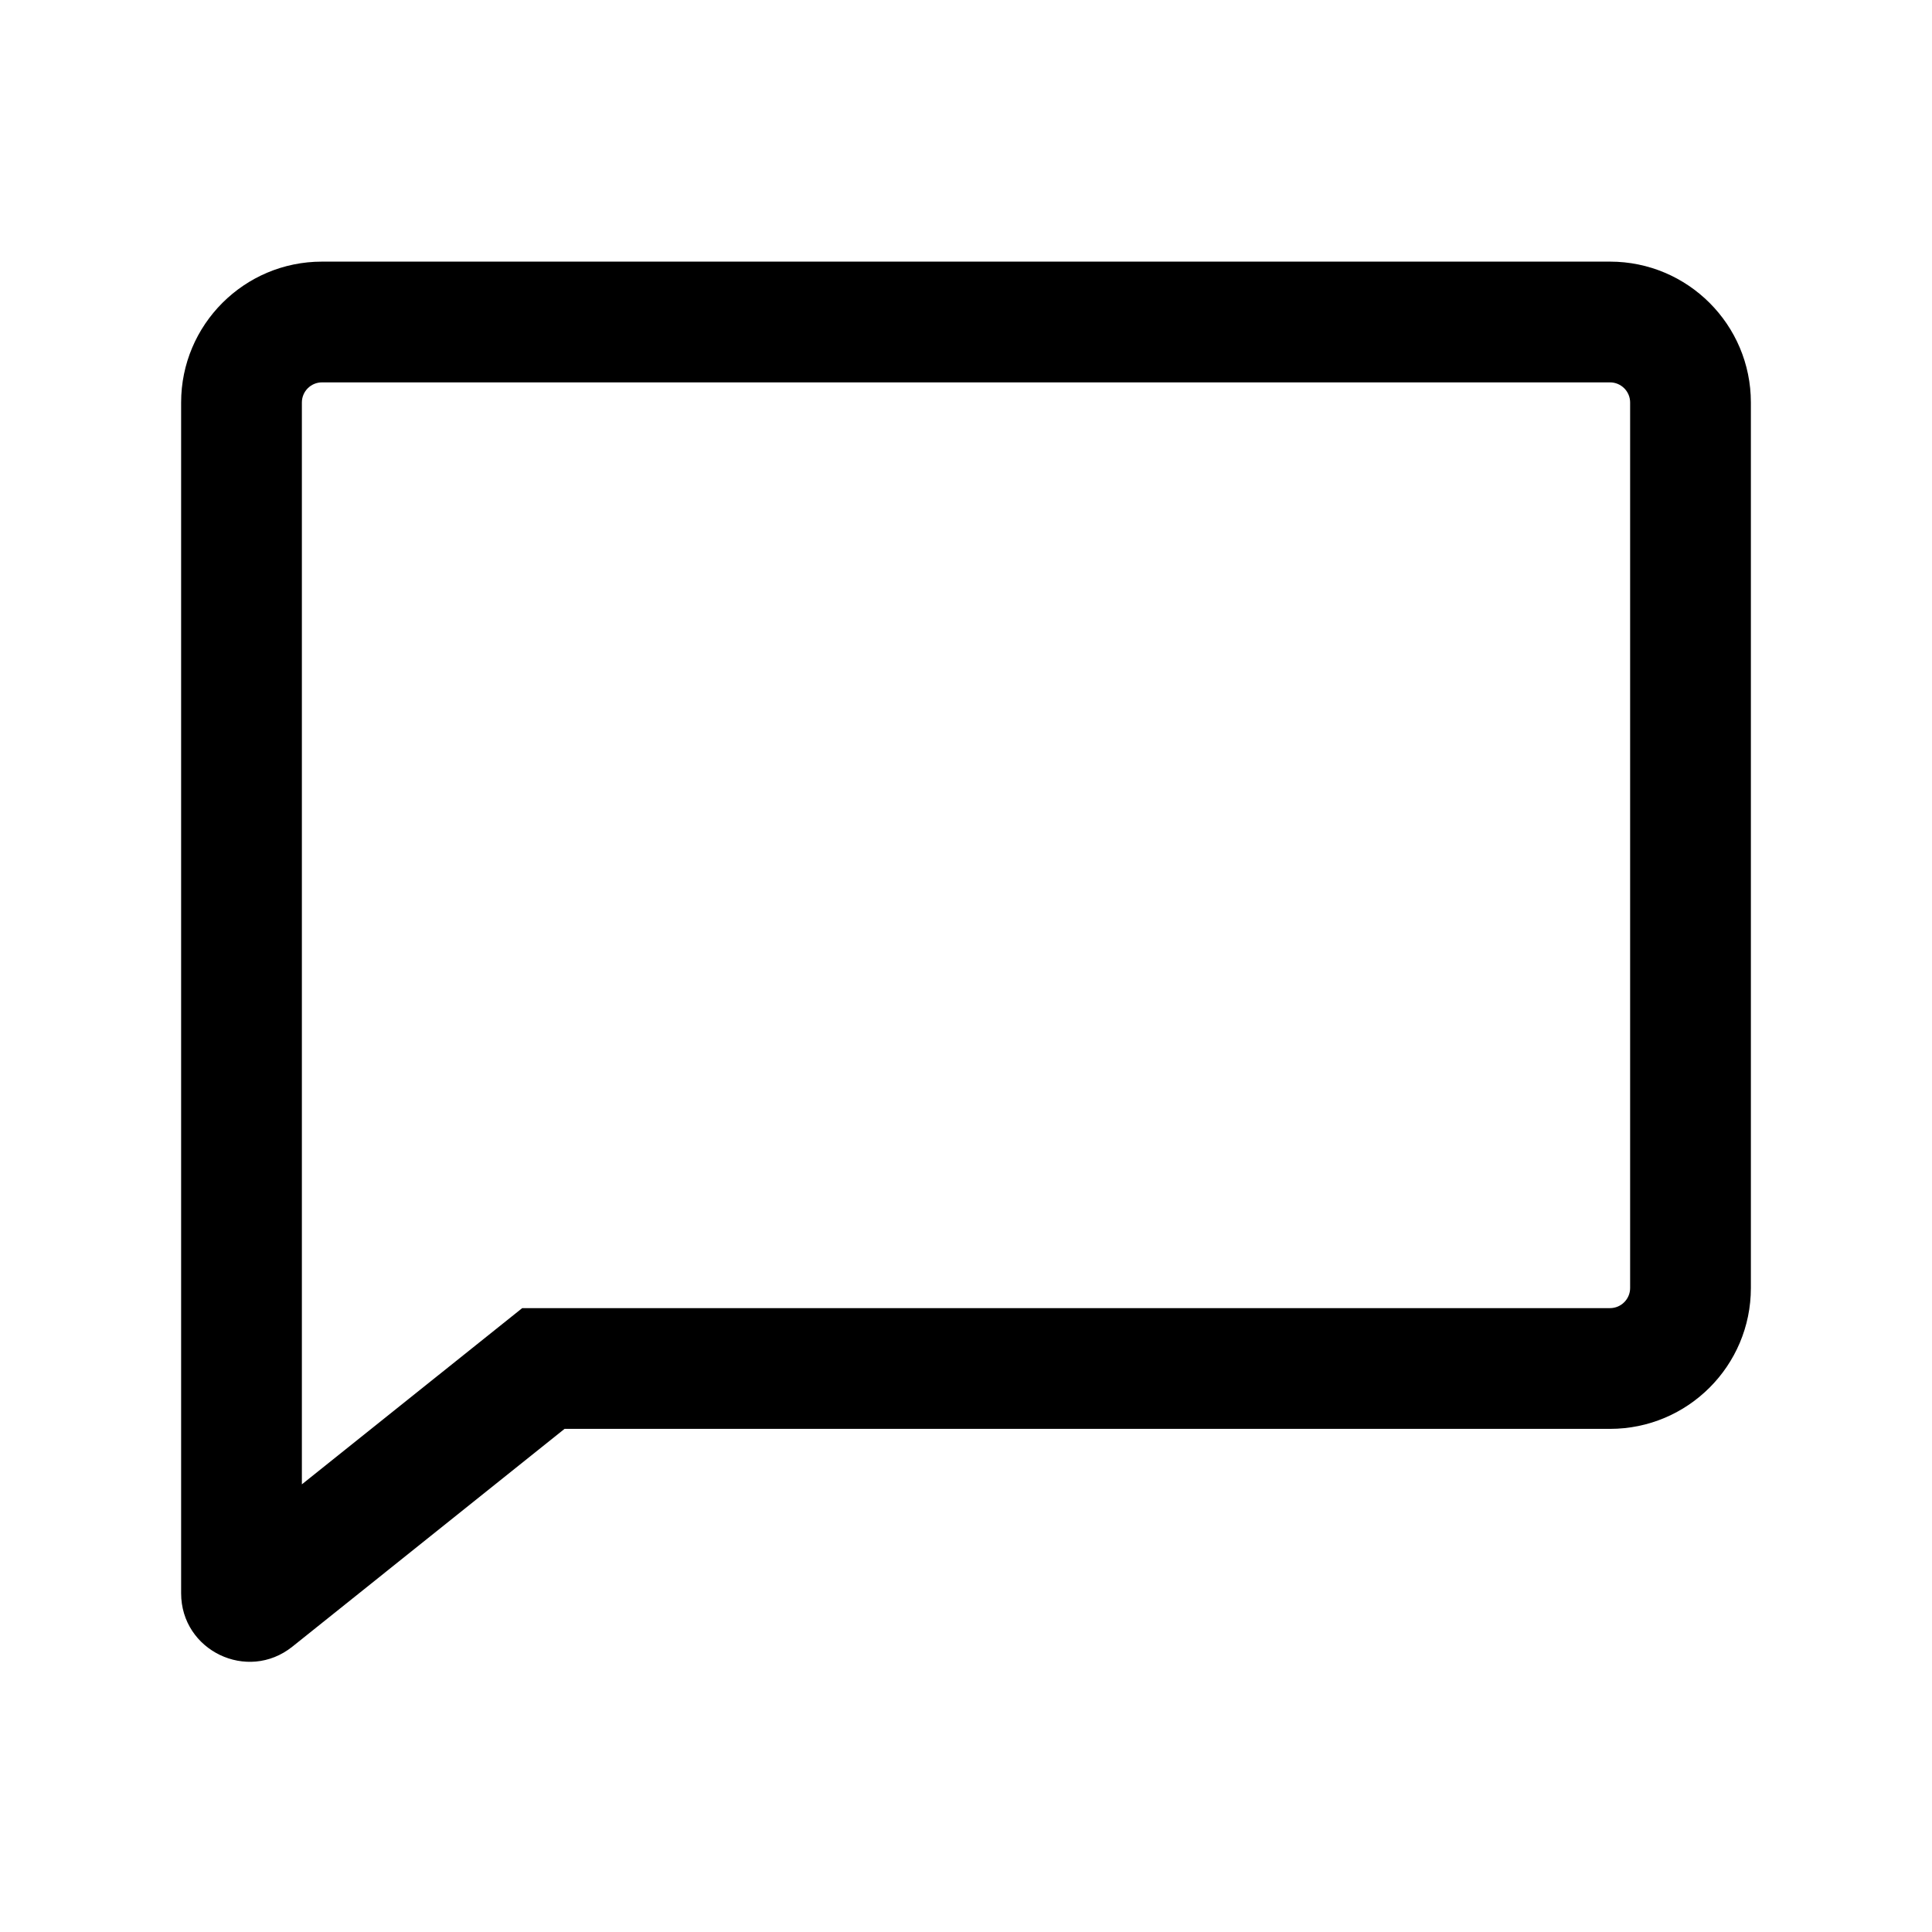 <svg width="24" height="24" viewBox="0 0 24 24" fill="none" xmlns="http://www.w3.org/2000/svg">
<path d="M21.75 5C21.75 4.034 20.966 3.25 20 3.25H4C3.034 3.25 2.25 4.034 2.25 5V19.792C2.25 20.505 3.074 20.901 3.631 20.456L7.013 17.75H20C20.966 17.75 21.75 16.966 21.75 16V5ZM20 4.75C20.138 4.75 20.25 4.862 20.25 5V16C20.25 16.138 20.138 16.25 20 16.25H6.487L3.75 18.439V5C3.75 4.862 3.862 4.75 4 4.75H20Z" fill="black"/>
</svg>
